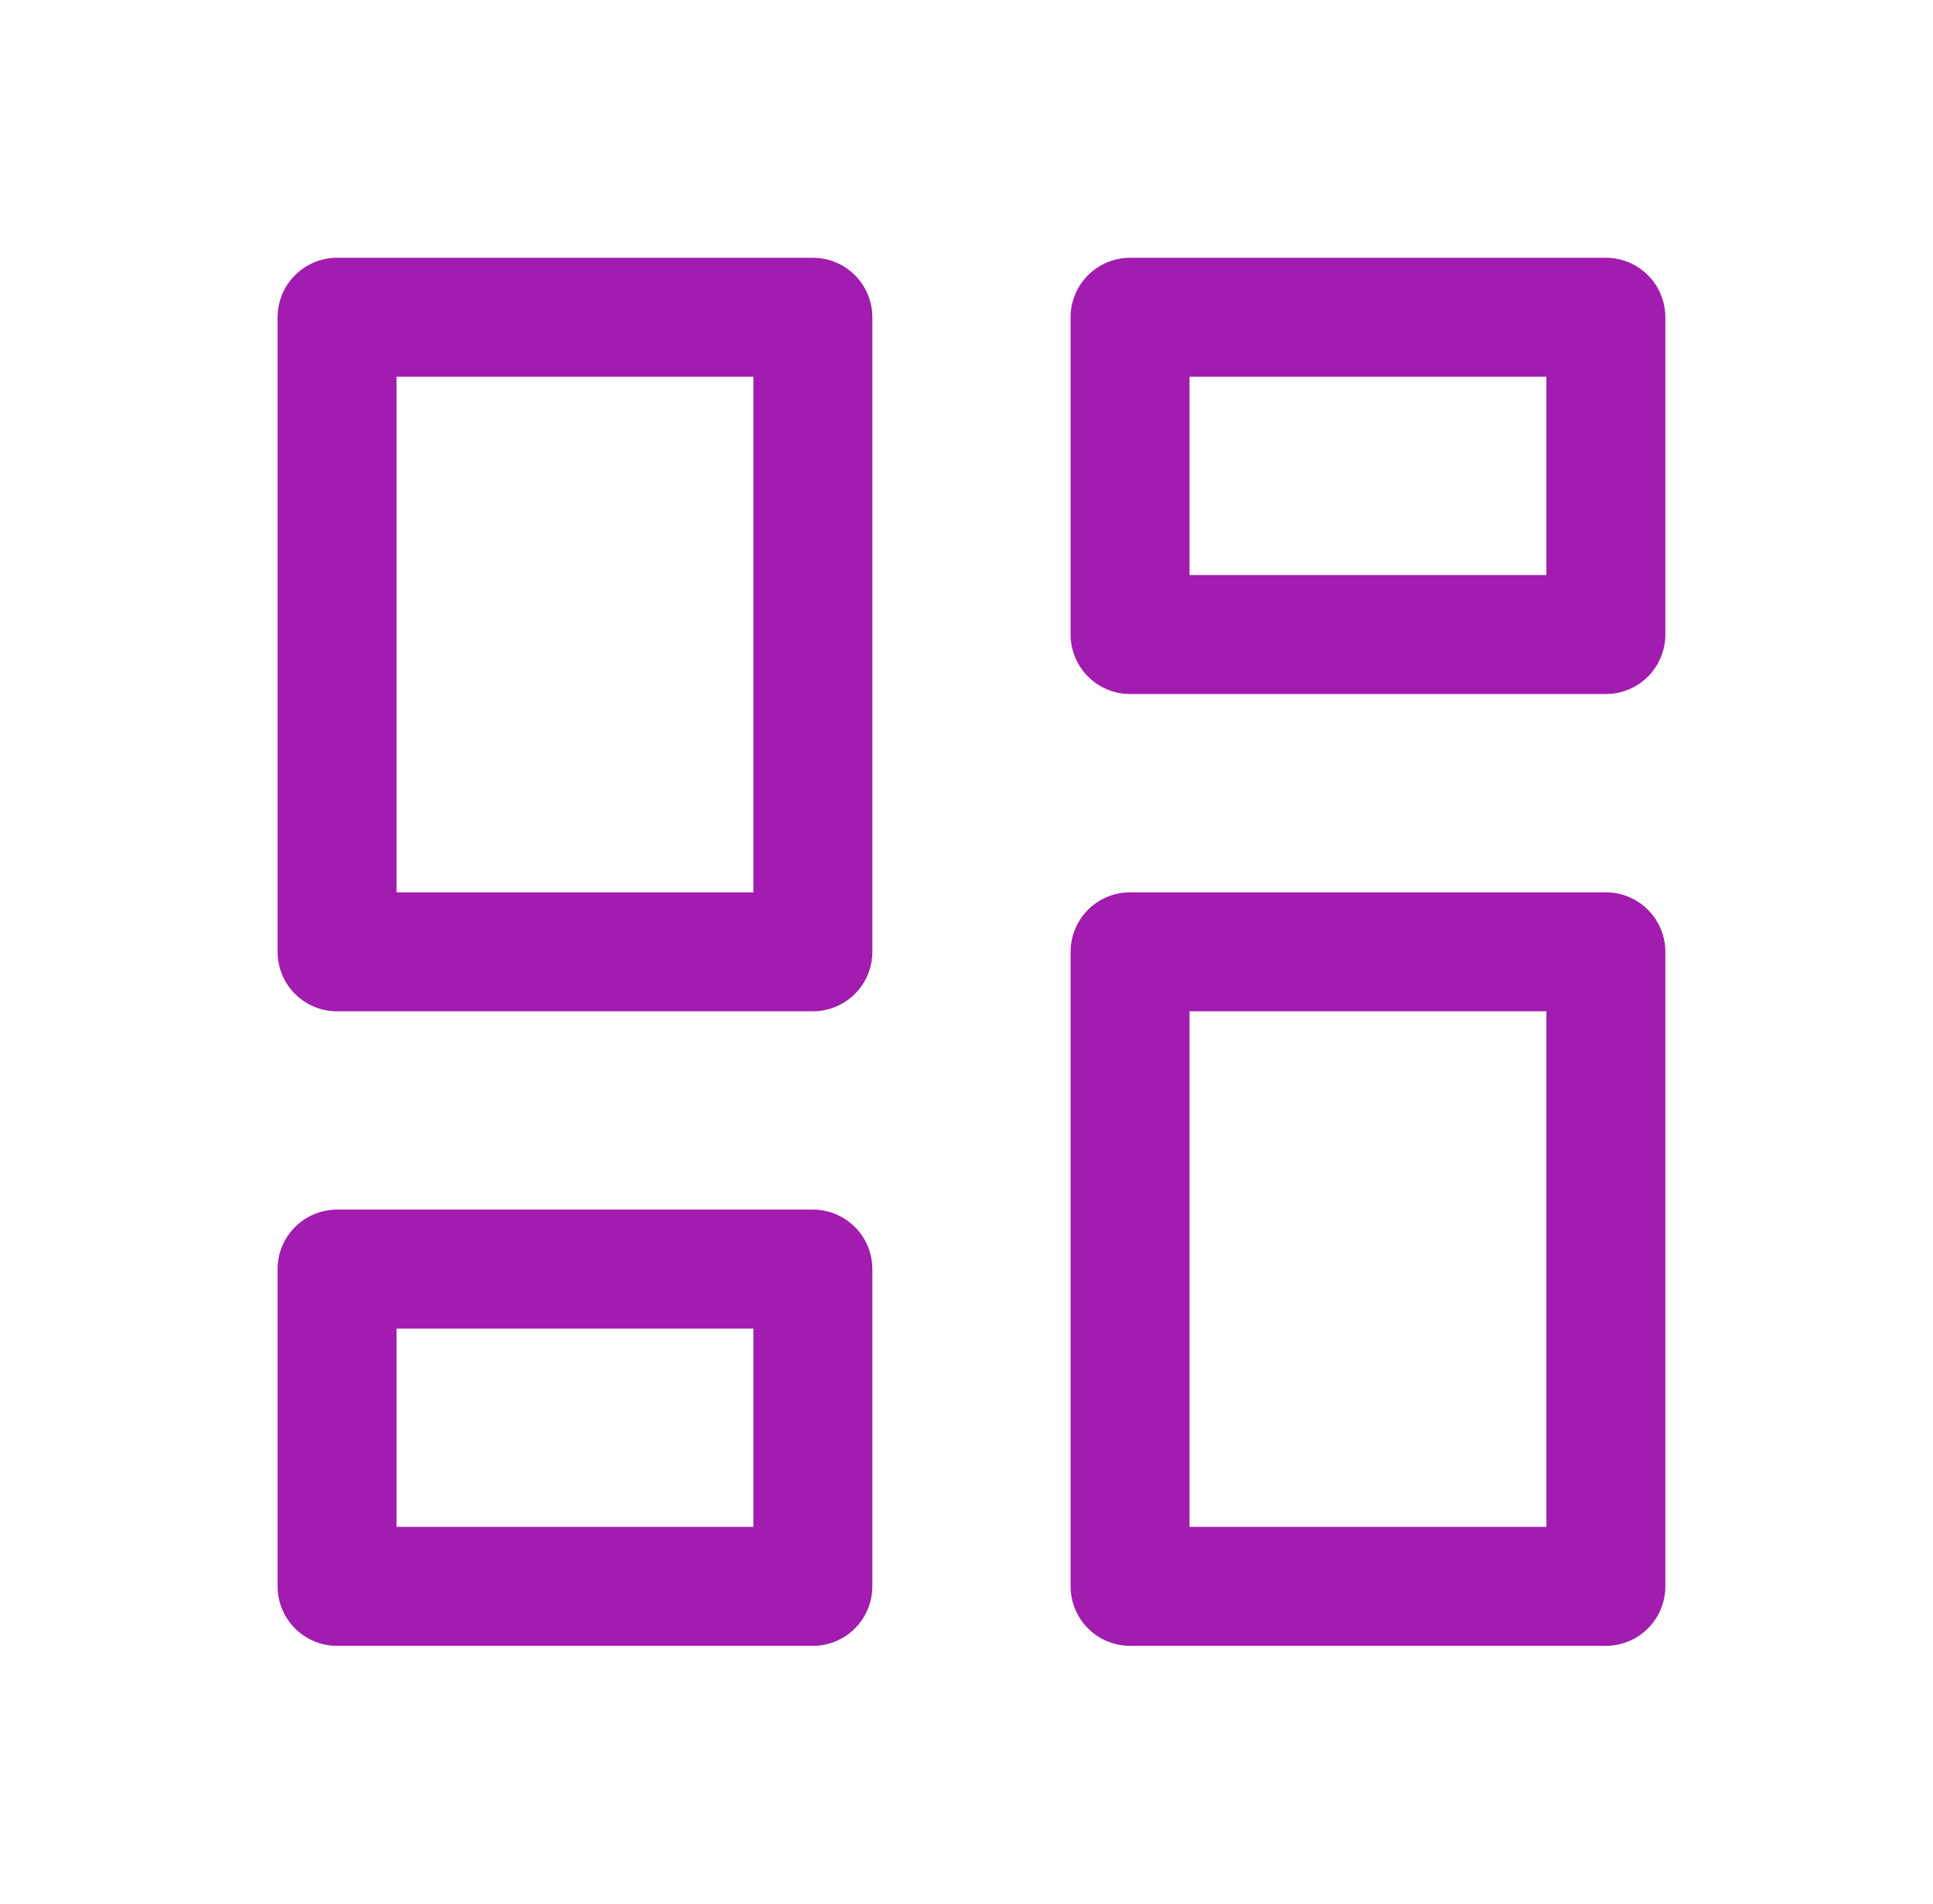 <svg width="65" height="64" viewBox="0 0 65 64" fill="none" xmlns="http://www.w3.org/2000/svg">
<g clip-path="url(#clip0_60_9264)">
<path d="M11.334 10.666H27.334V32H11.334V10.666Z" stroke="#A21CAF" stroke-width="4" stroke-linecap="round" stroke-linejoin="round"/>
<path d="M11.334 42.666H27.334V53.333H11.334V42.666Z" stroke="#A21CAF" stroke-width="4" stroke-linecap="round" stroke-linejoin="round"/>
<path d="M38 32H54V53.333H38V32Z" stroke="#A21CAF" stroke-width="4" stroke-linecap="round" stroke-linejoin="round"/>
<path d="M38 10.666H54V21.333H38V10.666Z" stroke="#A21CAF" stroke-width="4" stroke-linecap="round" stroke-linejoin="round"/>
</g>
<defs>
<clipPath id="clip0_60_9264">
<rect width="64" height="64" fill="white" transform="translate(0.667)"/>
</clipPath>
</defs>
</svg>
